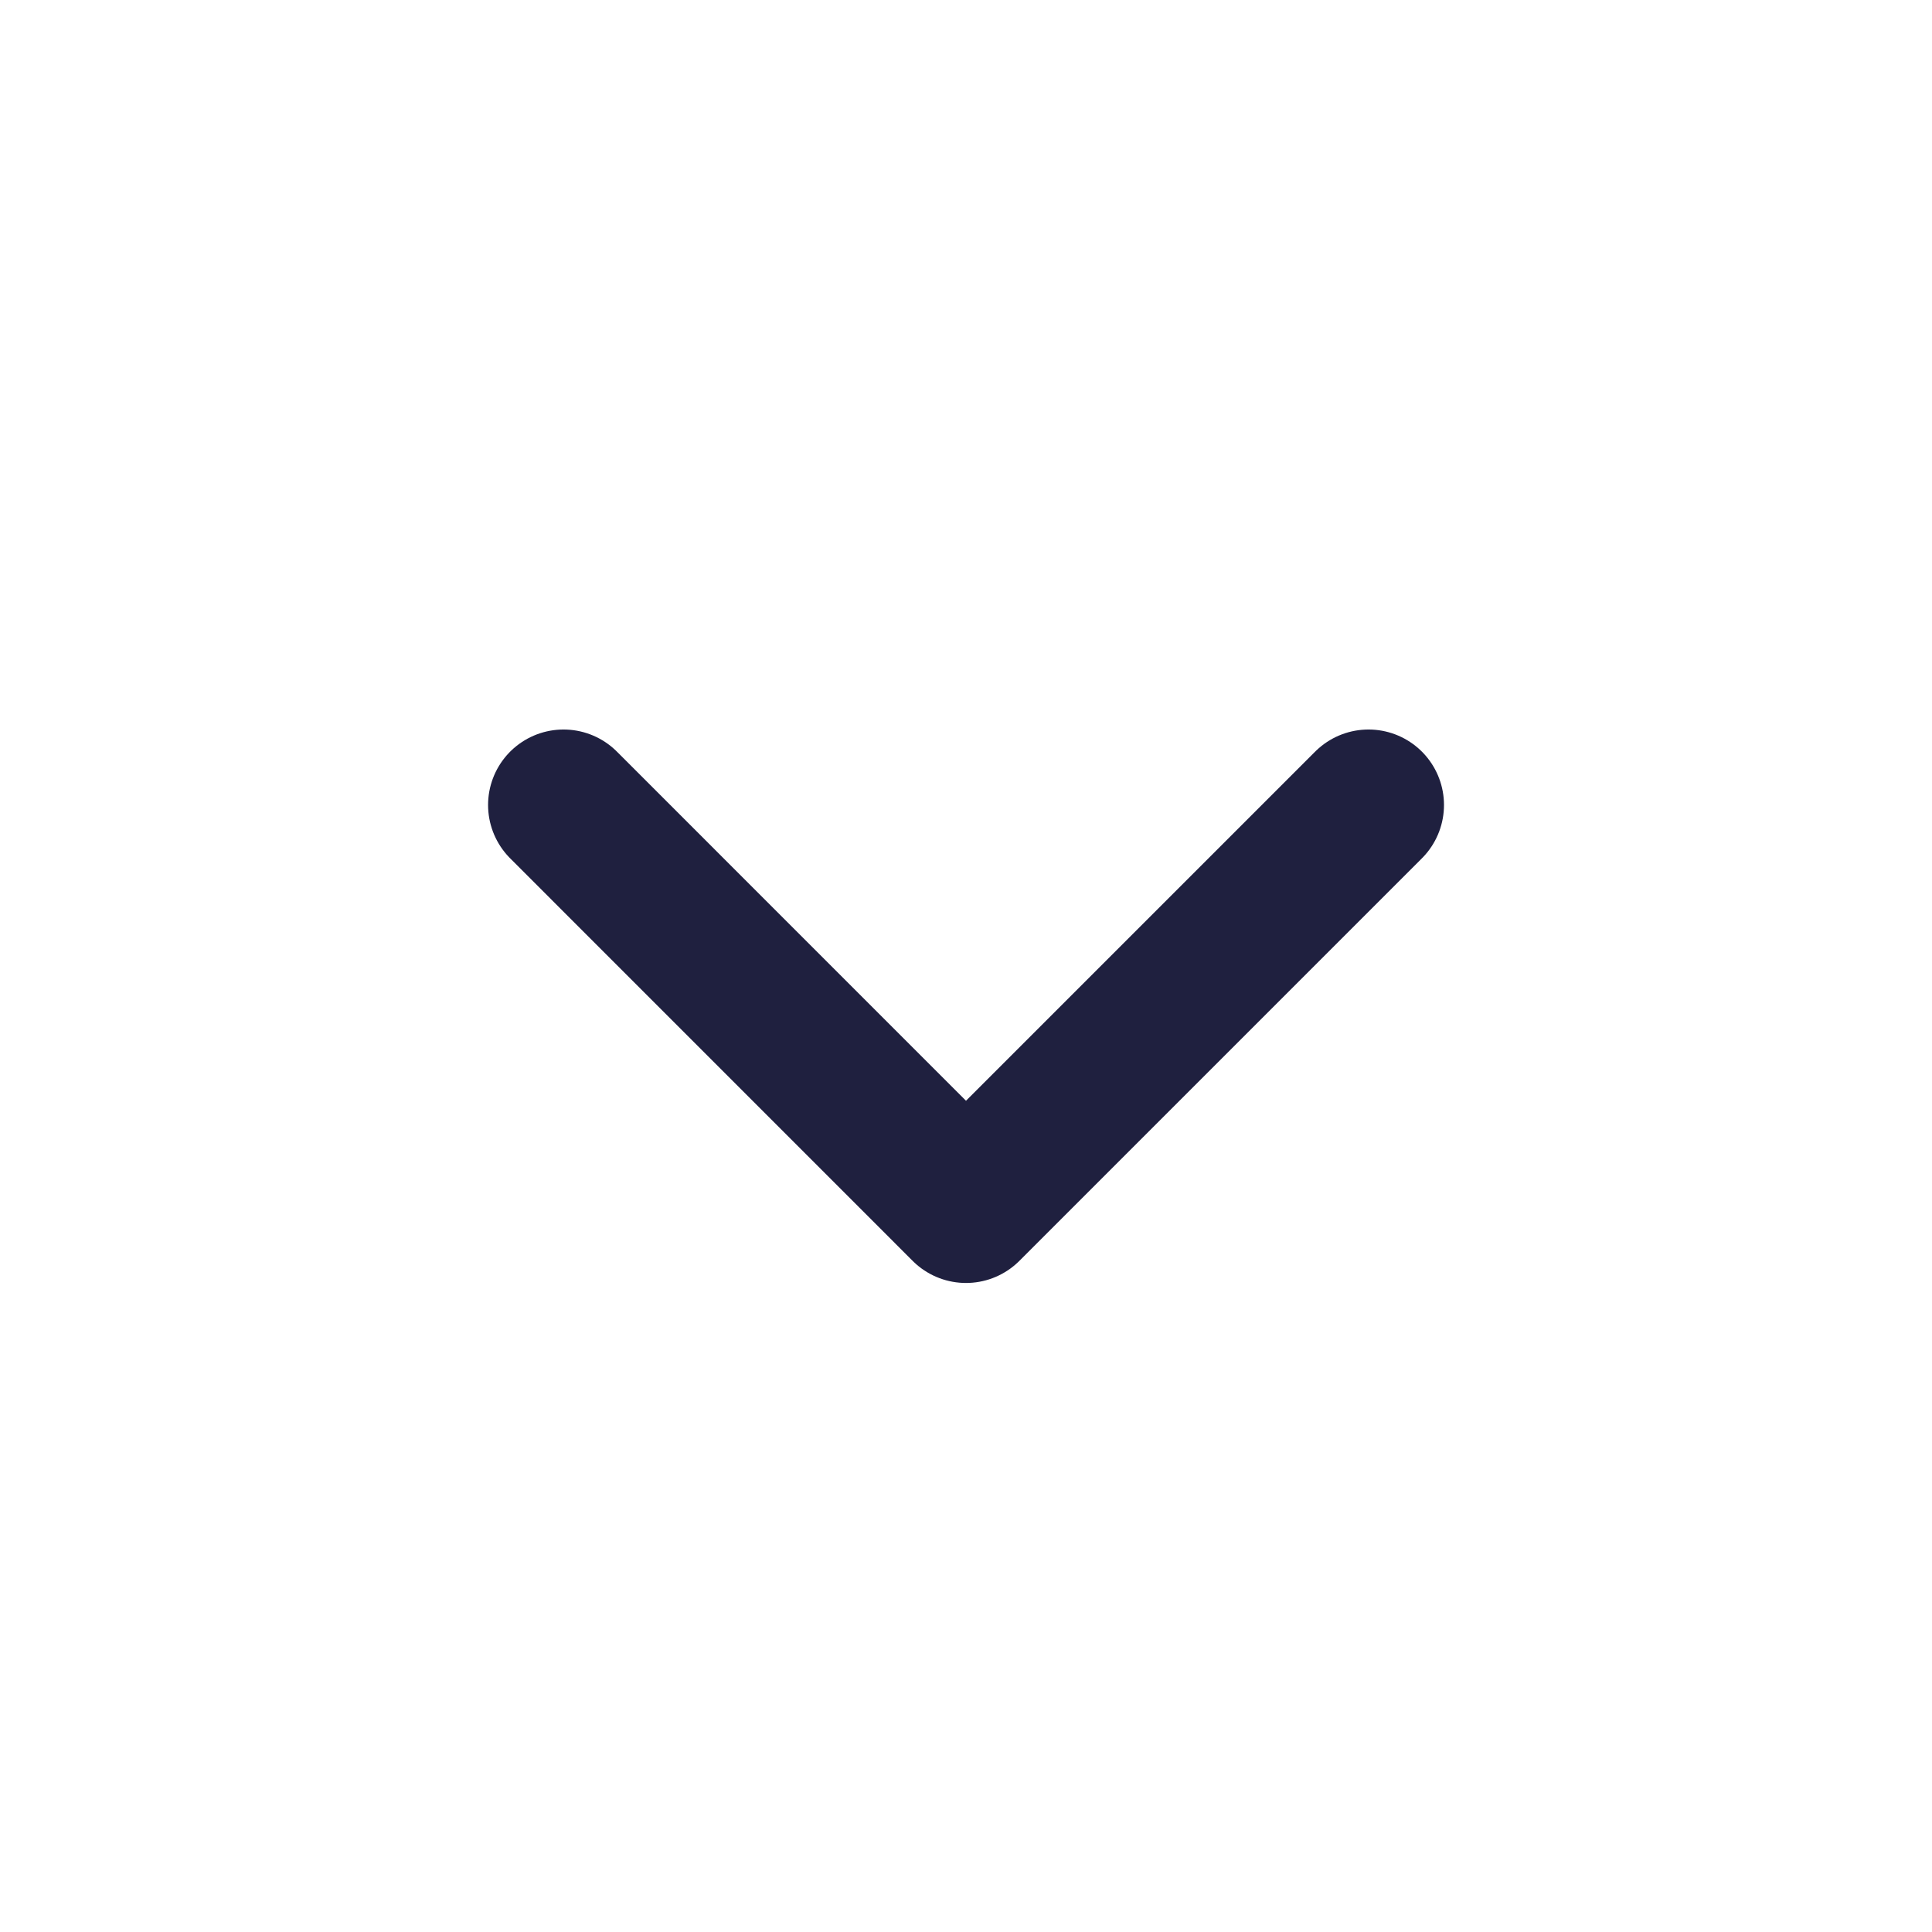 <svg width="32" height="32" viewBox="0 0 32 32" fill="none" xmlns="http://www.w3.org/2000/svg">
<path d="M9.334 13.333L16 20L9.334 13.333ZM16 20L22.667 13.333L16 20Z" fill="#1F203F"/>
<path d="M9.334 13.333L16 20L22.667 13.333" stroke="#1F203F" stroke-width="2.5" stroke-linecap="round" stroke-linejoin="round"/>
</svg>
